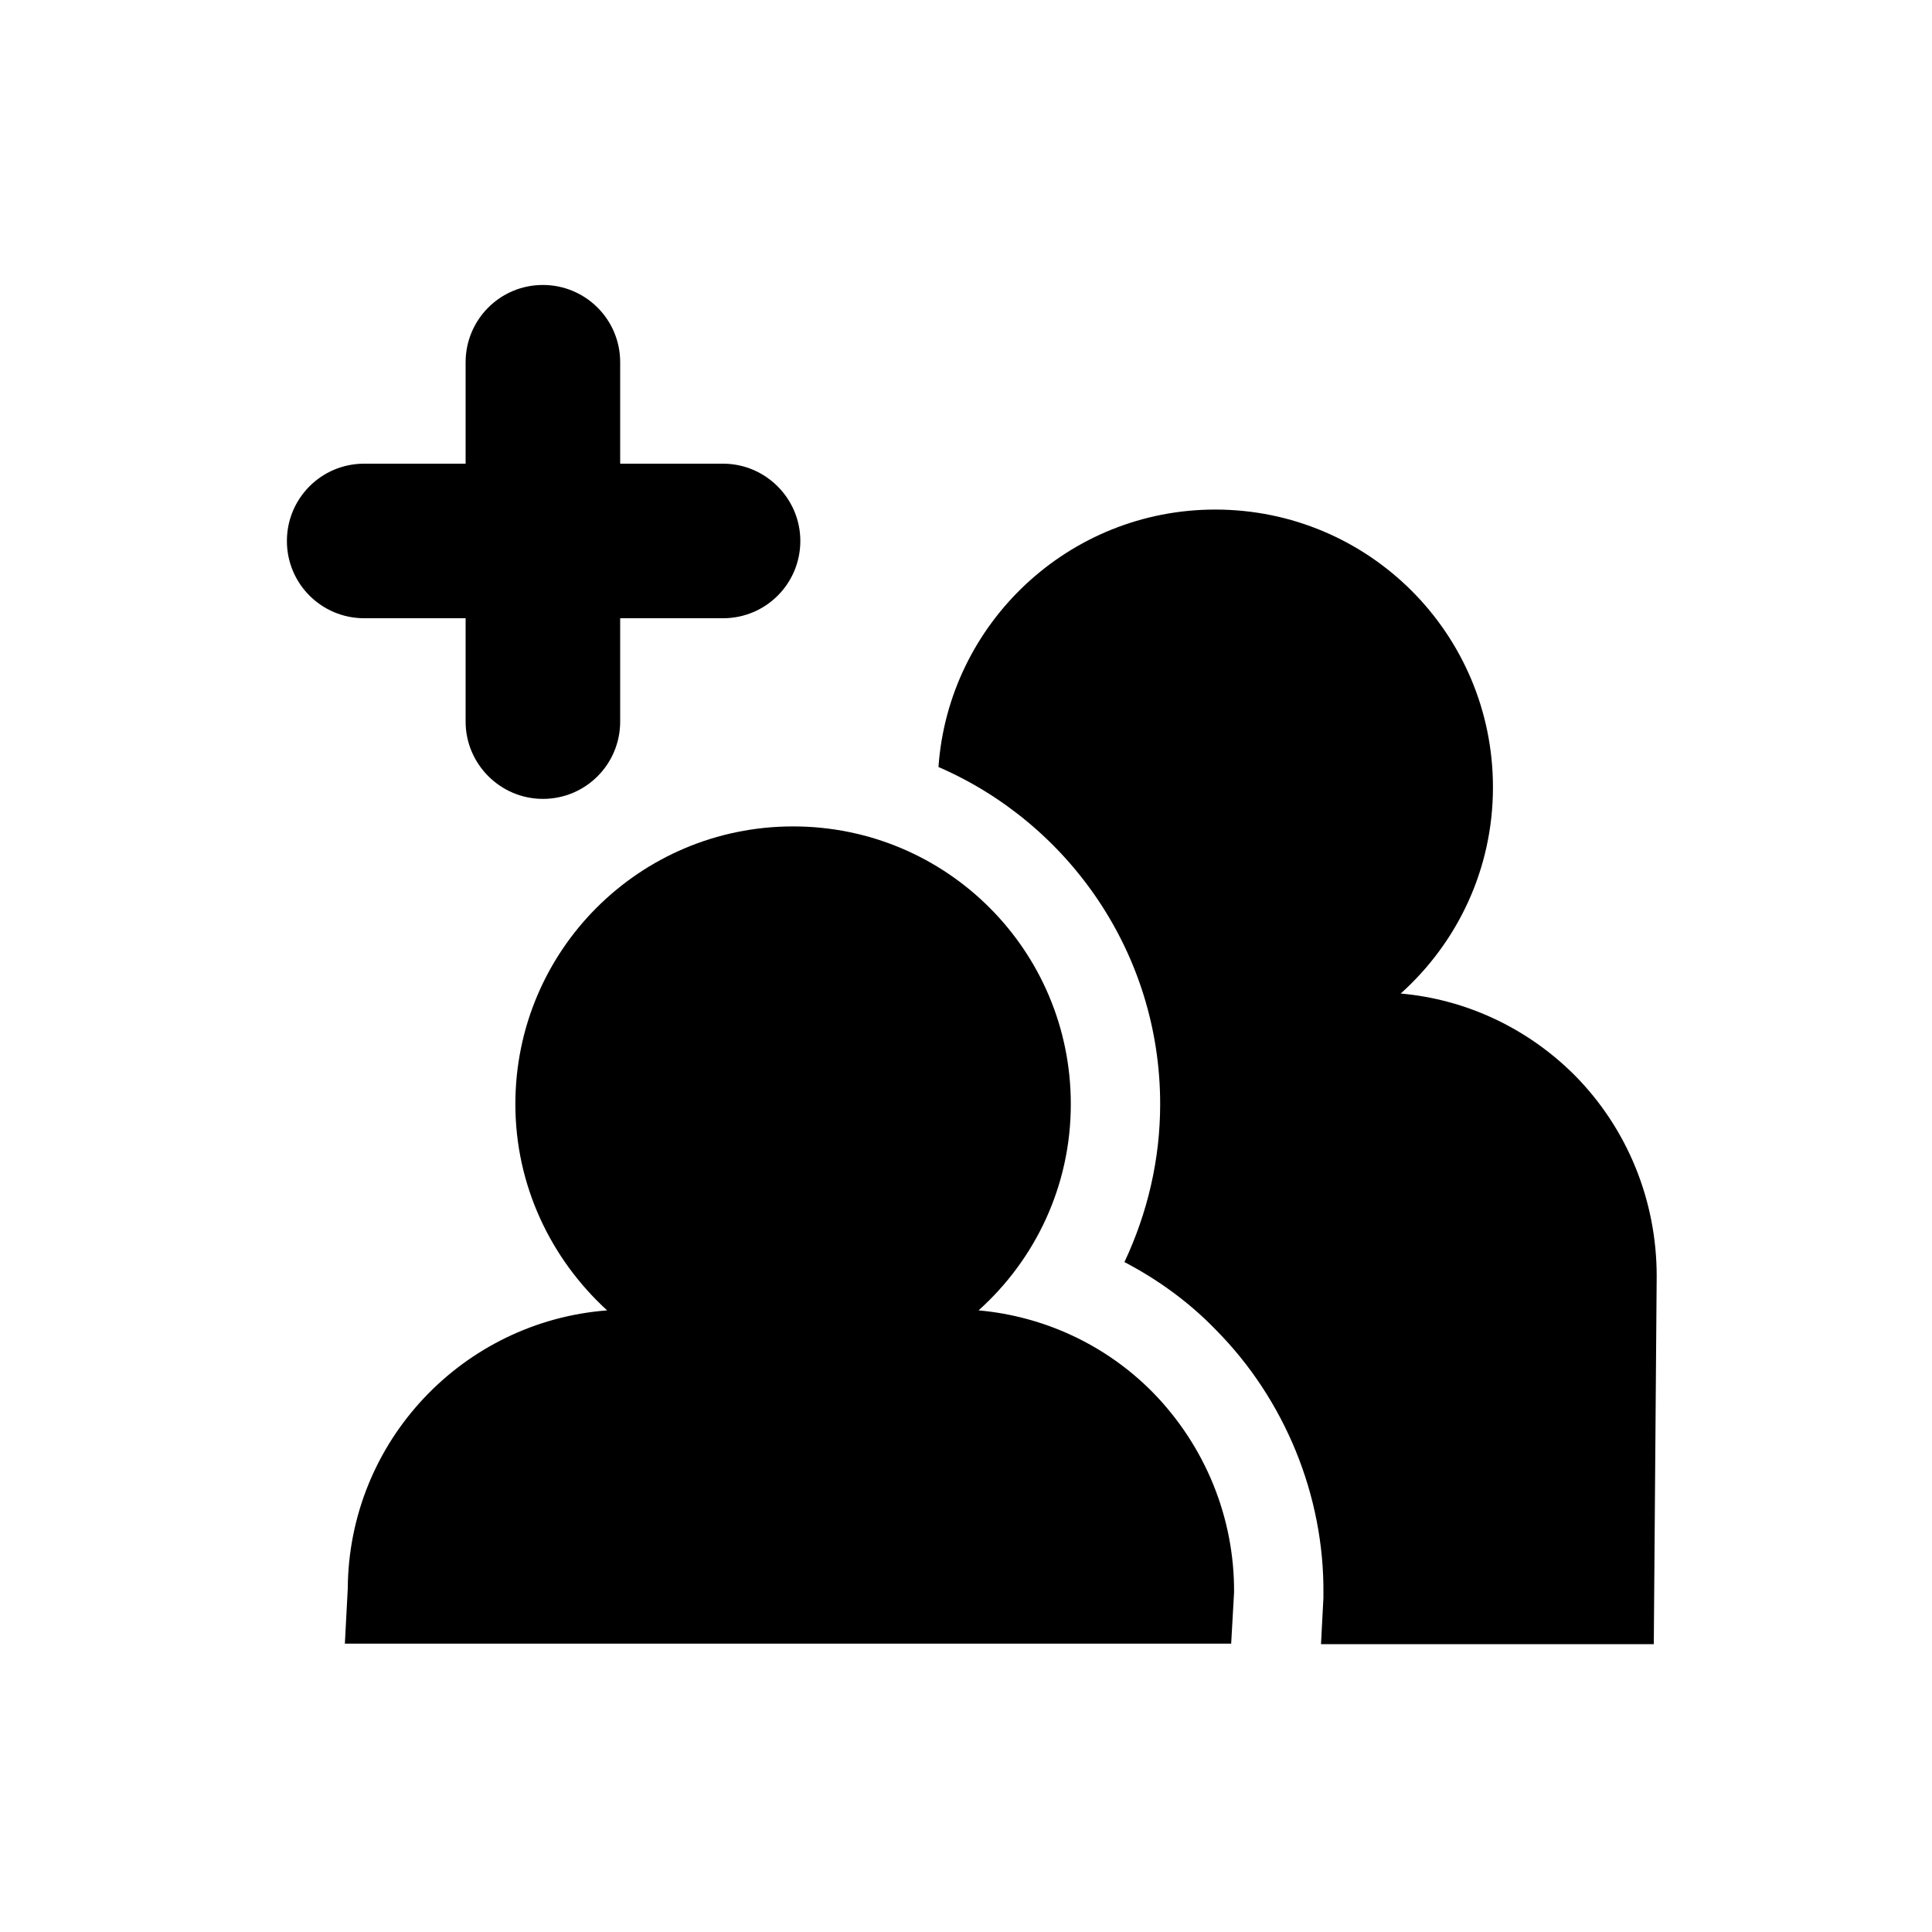 <?xml version="1.0" encoding="utf-8"?>
<!-- Generator: Adobe Illustrator 27.0.0, SVG Export Plug-In . SVG Version: 6.00 Build 0)  -->
<svg version="1.1" id="Layer_1" xmlns="http://www.w3.org/2000/svg" xmlns:xlink="http://www.w3.org/1999/xlink" x="0px" y="0px"
	 viewBox="0 0 40 40" style="enable-background:new 0 0 40 40;" xml:space="preserve">
<rect x="1.82" y="-54.26" width="40" height="40"/>
<g>
	<g>
		<g>
			<path d="M32.6,22.26c-0.97-0.97-2.24-1.57-3.6-1.69c1.17-1.05,1.91-2.57,1.91-4.27c0-3.18-2.57-5.75-5.75-5.75
				c-3.03,0-5.52,2.35-5.73,5.33c2.7,1.17,4.59,3.86,4.59,6.98c0,1.14-0.26,2.25-0.74,3.27c0.69,0.36,1.34,0.83,1.89,1.4
				c1.43,1.44,2.25,3.44,2.23,5.47v0.04v0.04l-0.05,0.96h6.89l0.06-7.62C34.3,24.85,33.69,23.36,32.6,22.26z"/>
			<path d="M20.26,27.13c1.17-1.05,1.91-2.57,1.91-4.27c0-3.18-2.57-5.75-5.75-5.75s-5.75,2.57-5.75,5.75c0,1.69,0.74,3.21,1.9,4.27
				c-2.99,0.23-5.35,2.71-5.37,5.76l-0.06,1.14h8.74h9.61l0.06-1.06c0.01-1.55-0.6-3.04-1.69-4.15
				C22.89,27.84,21.61,27.25,20.26,27.13z"/>
			<path d="M9.64,12.8v2.14c0,0.88,0.72,1.6,1.6,1.6c0.89,0,1.6-0.72,1.6-1.6V12.8h2.13c0.89,0,1.6-0.72,1.6-1.6s-0.72-1.6-1.6-1.6
				h-2.13V7.5c0-0.89-0.72-1.6-1.6-1.6c-0.89,0-1.6,0.72-1.6,1.6v2.1h-2.1c-0.89,0-1.6,0.72-1.6,1.6c0,0.89,0.72,1.6,1.6,1.6H9.64
				L9.64,12.8z"/>
		</g>
	</g>
</g>
</svg>
